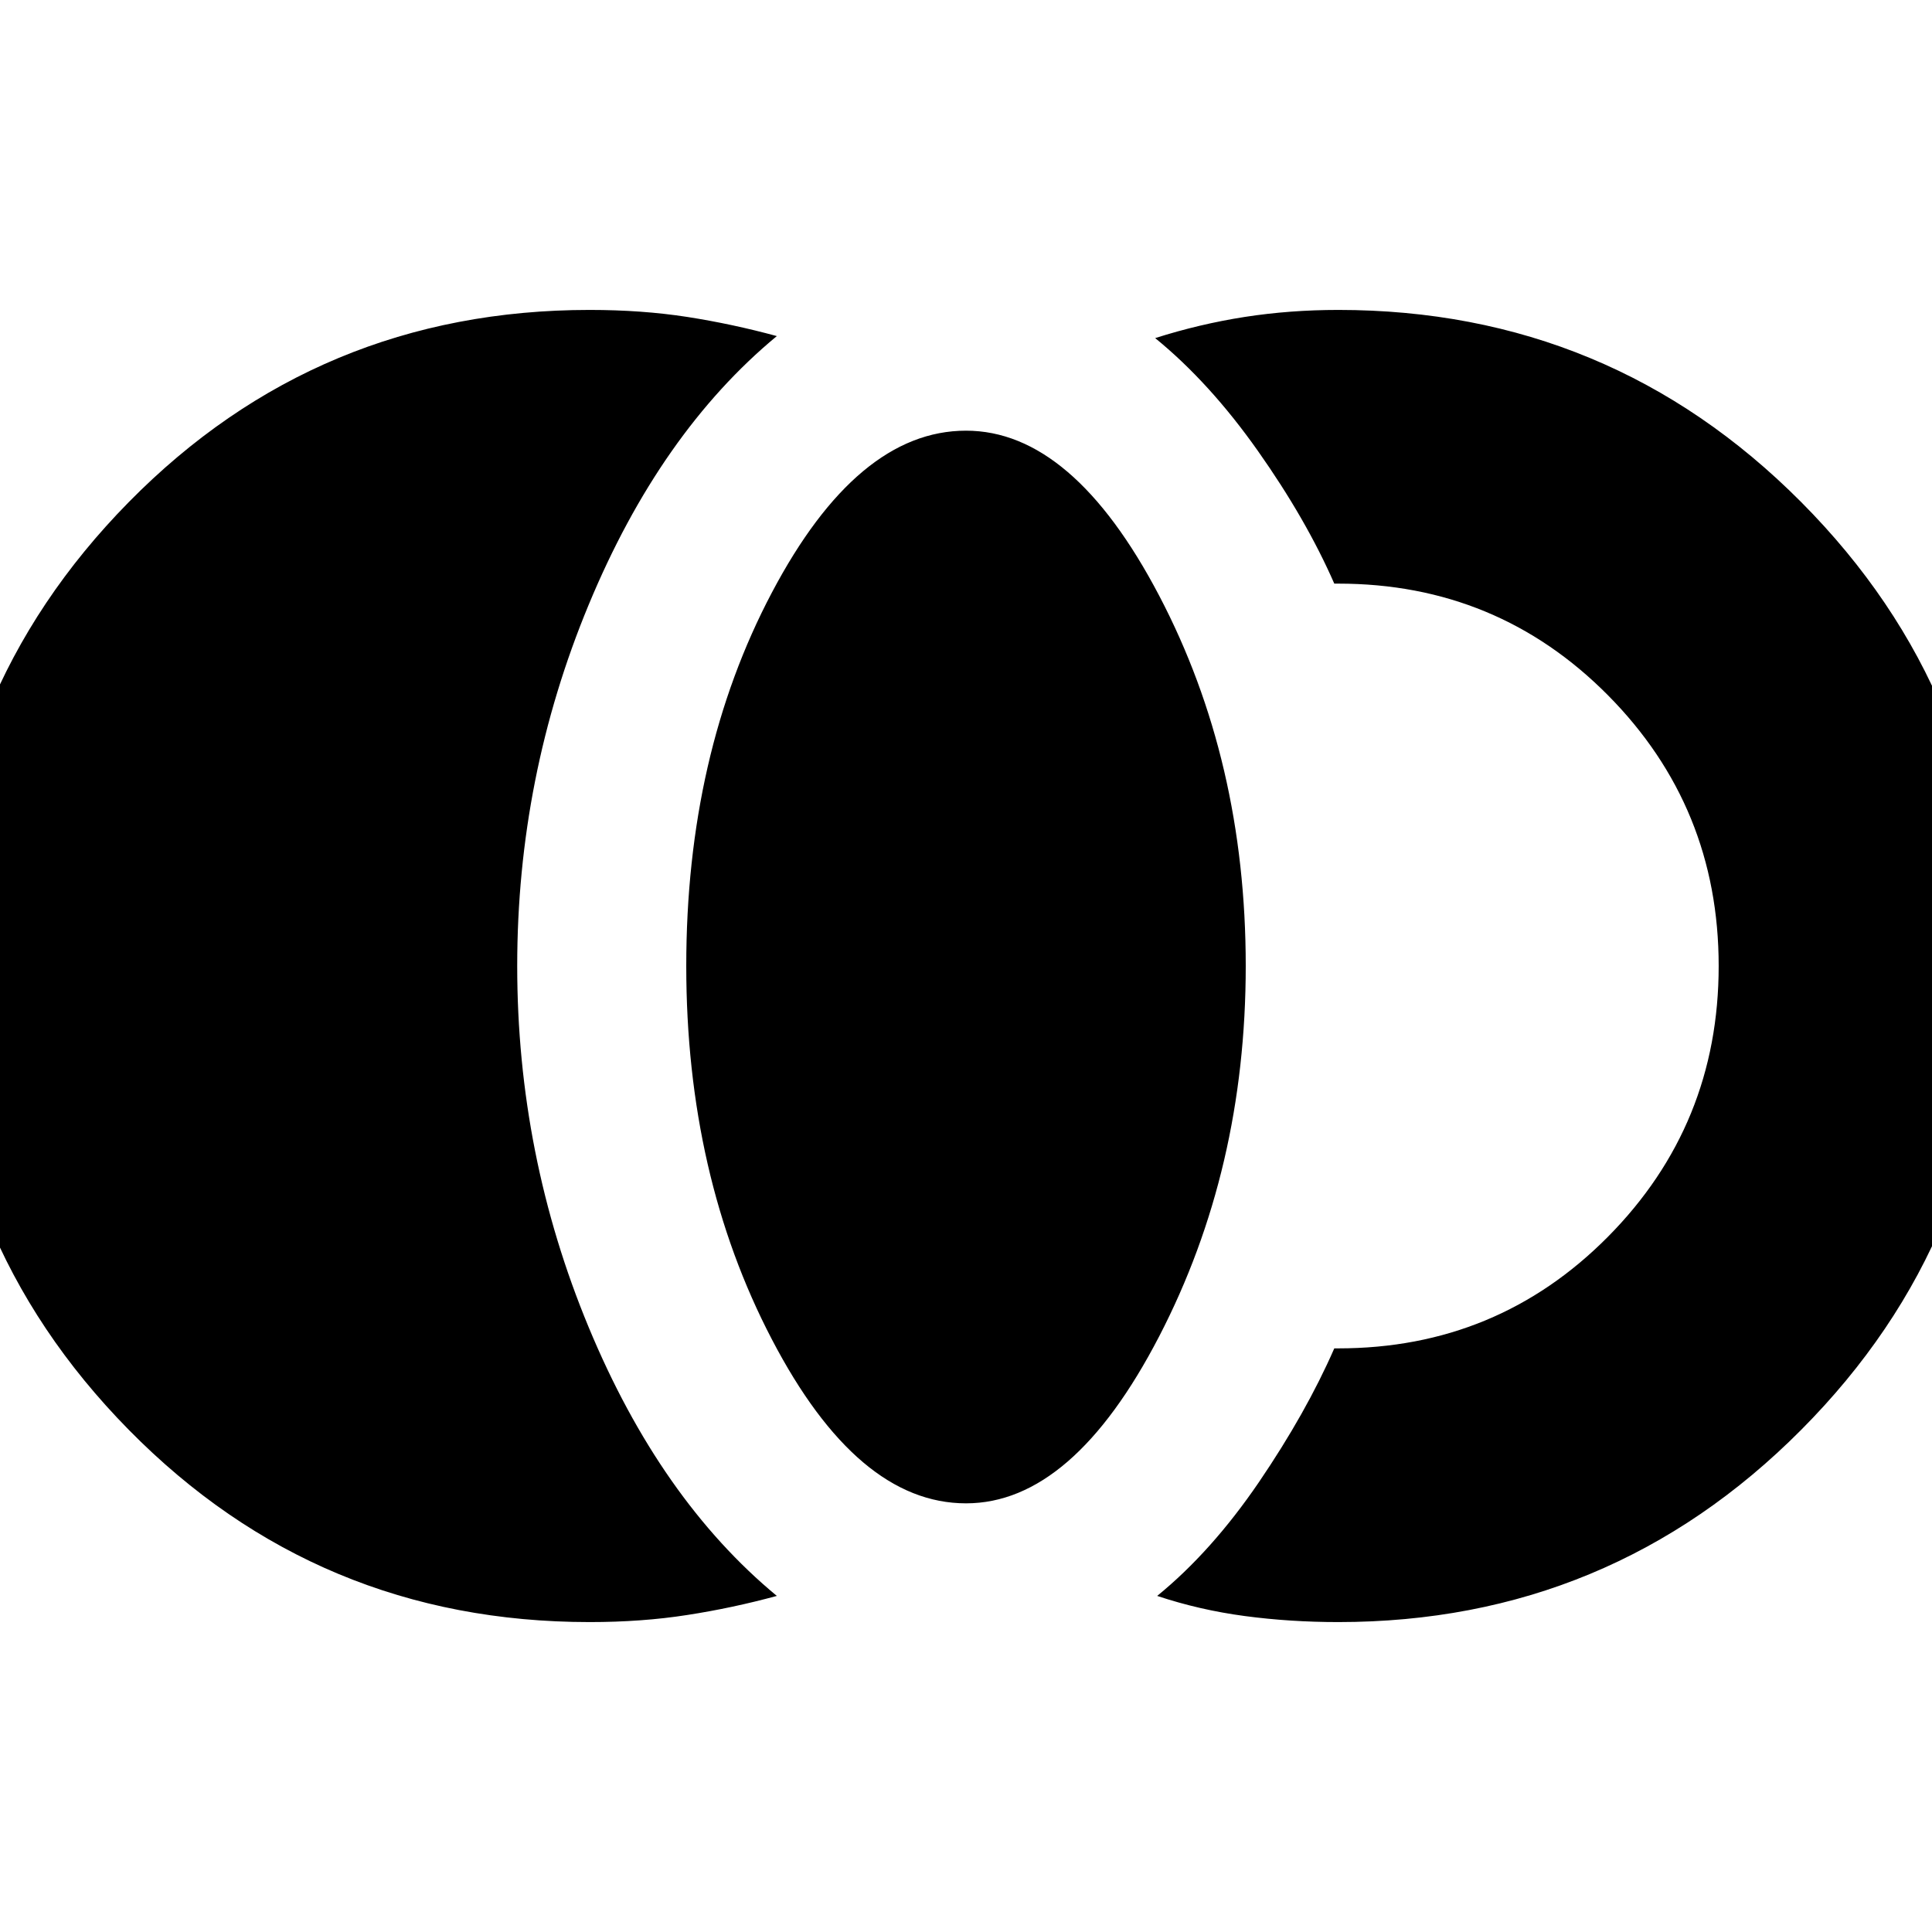 <svg xmlns="http://www.w3.org/2000/svg" height="24" width="24"><path d="M7.325 20.15q-3.375 0-5.725-2.388Q-.75 15.375-.75 12q0-3.375 2.35-5.763Q3.95 3.85 7.325 3.85q.65 0 1.212.087.563.088 1.113.238-1.45 1.2-2.337 3.337Q6.425 9.65 6.425 12q0 2.35.888 4.488.887 2.137 2.337 3.337-.55.15-1.113.237-.562.088-1.212.088ZM12 18.675q-1.35 0-2.412-2.038Q8.525 14.6 8.525 12q0-2.625 1.063-4.638Q10.65 5.35 12 5.35q1.325 0 2.4 2.05t1.075 4.6q0 2.525-1.075 4.6-1.075 2.075-2.4 2.075Zm4.625 1.475q-.6 0-1.162-.075-.563-.075-1.088-.25.675-.55 1.263-1.412.587-.863.937-1.663h.05q1.975 0 3.35-1.387Q21.35 13.975 21.35 12t-1.375-3.363Q18.6 7.25 16.625 7.25h-.05q-.35-.8-.95-1.65-.6-.85-1.275-1.4.55-.175 1.113-.263.562-.087 1.162-.087 3.375 0 5.75 2.387Q24.75 8.625 24.75 12t-2.375 5.762Q20 20.15 16.625 20.15Z"/></svg>